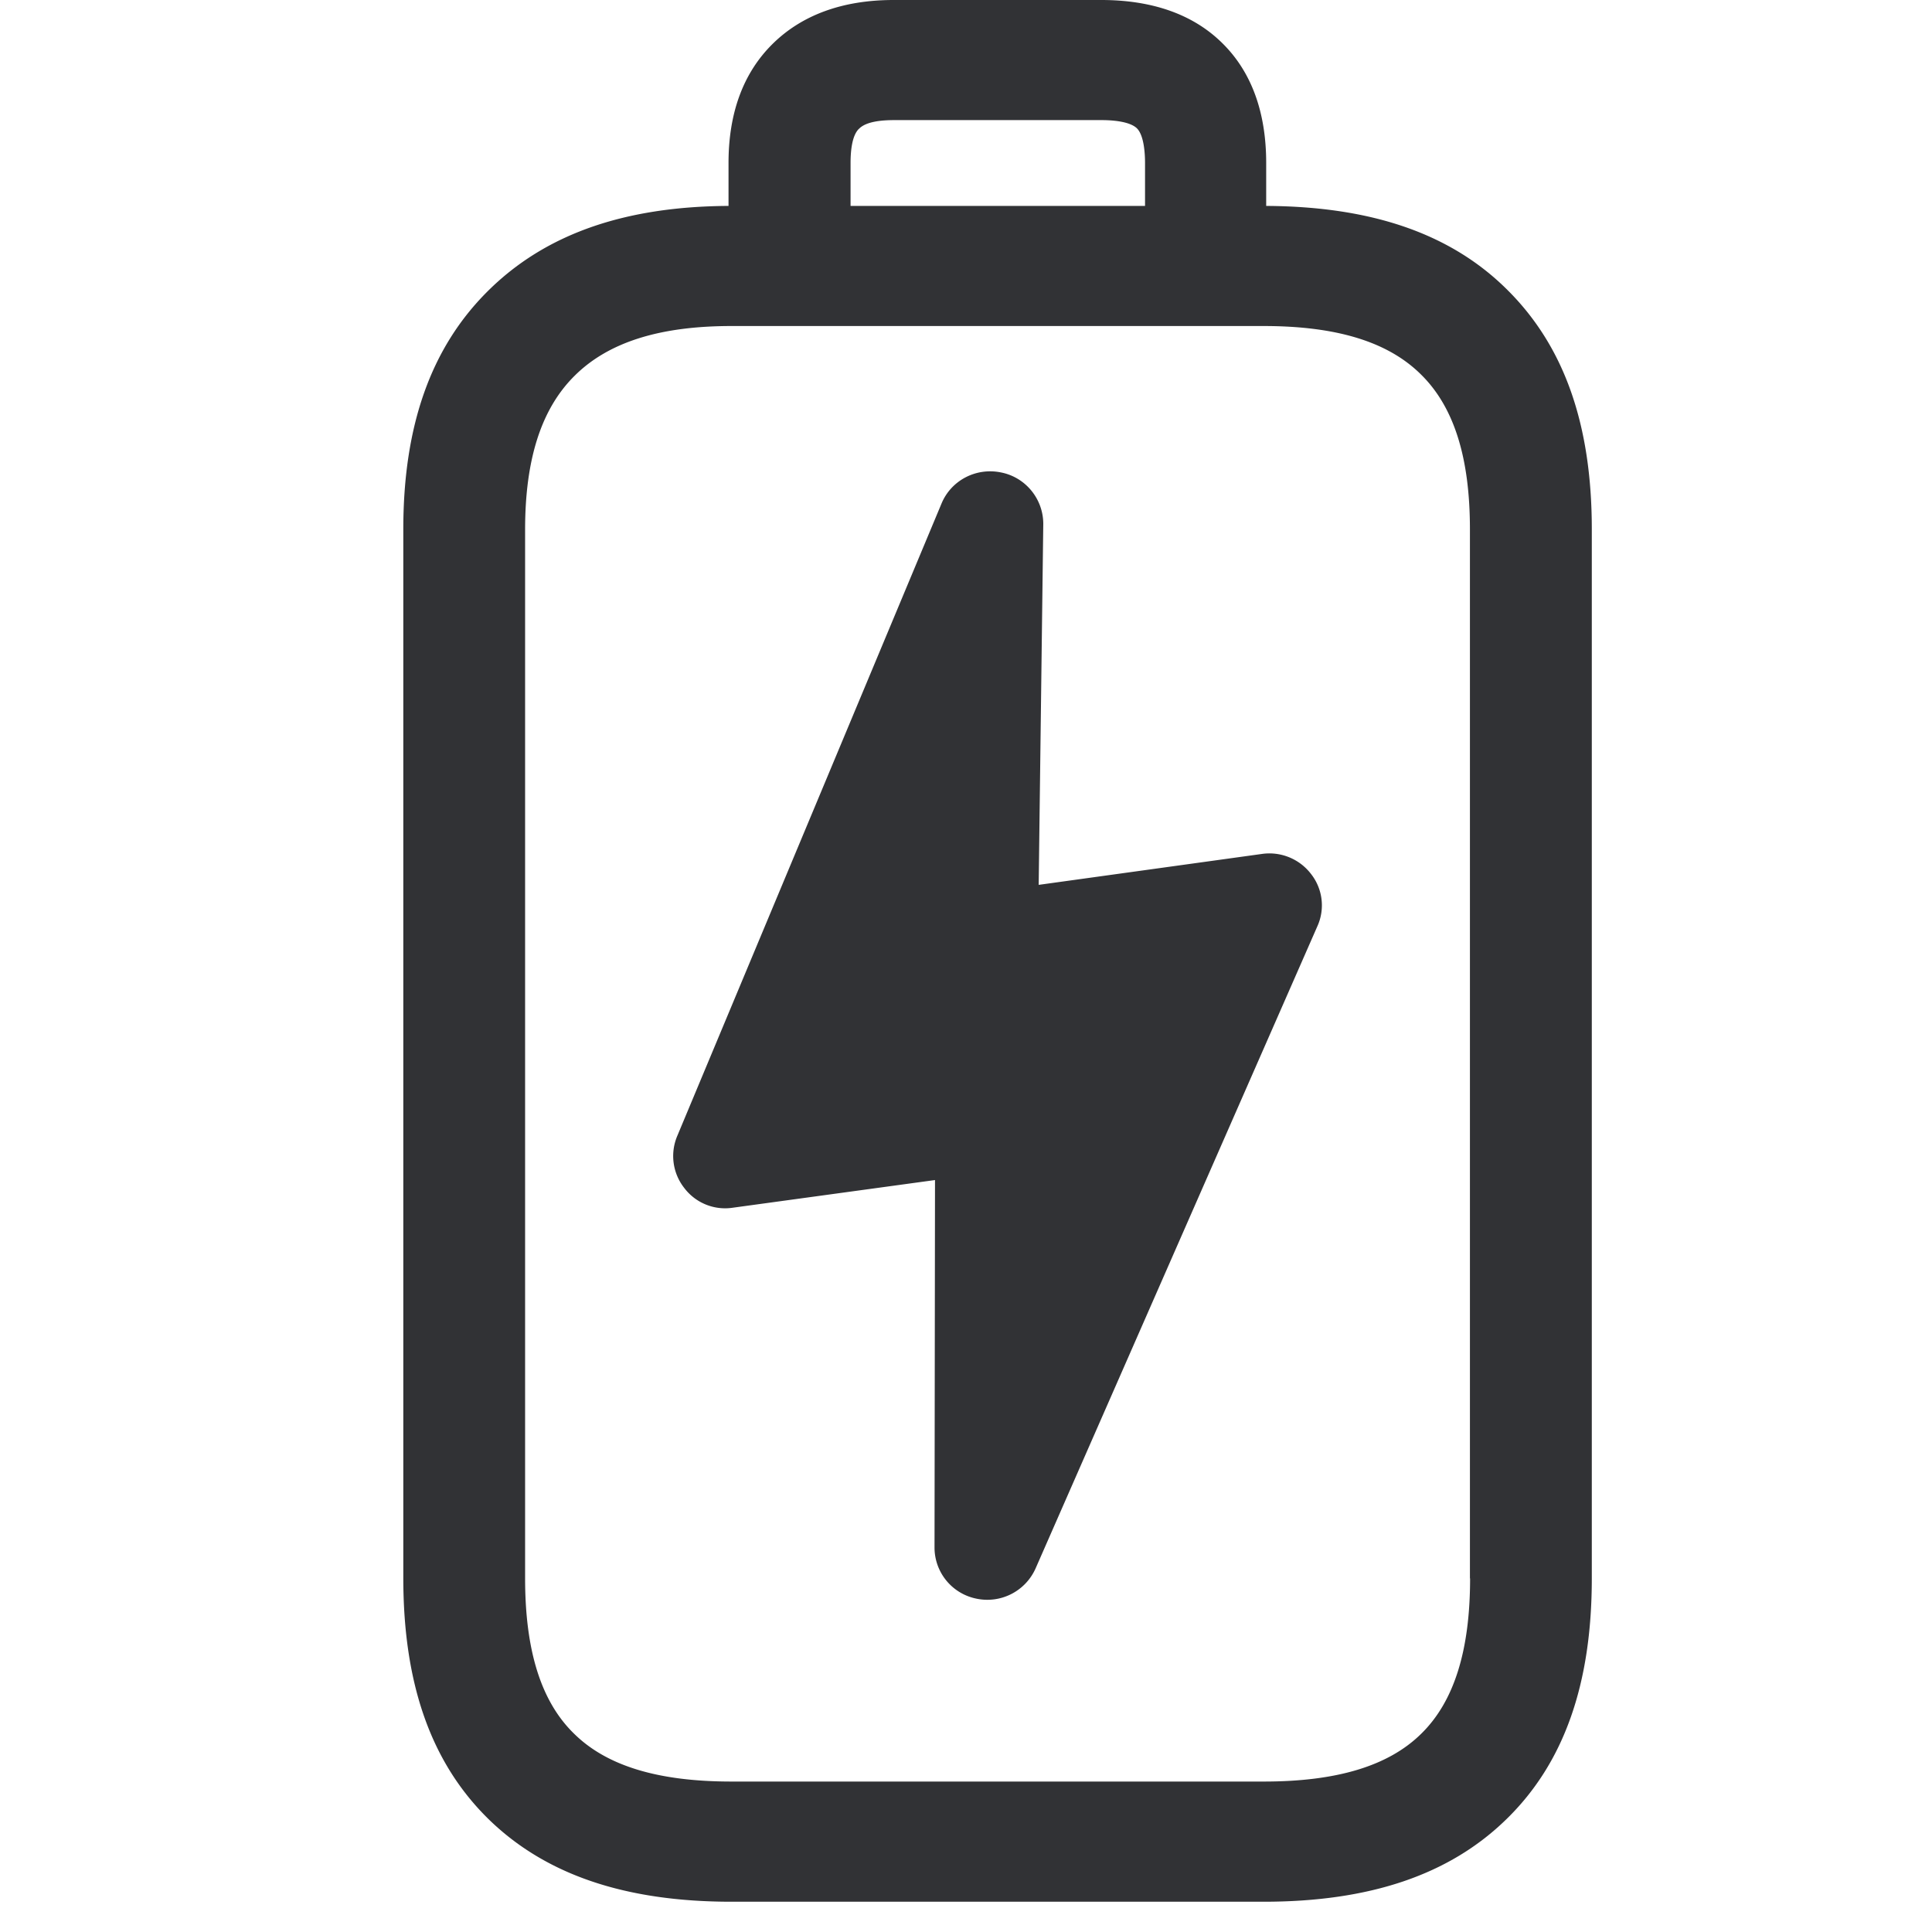 <svg width="24" height="24" viewBox="0 0 24 24" xmlns="http://www.w3.org/2000/svg"><path d="M18.26 19.607V6.575c0-.891-.198-1.52-.608-1.923-.41-.407-1.049-.602-1.956-.602H9.087c-.894 0-1.532.202-1.95.619-.413.41-.614 1.035-.614 1.91v13.028c0 .897.198 1.532.611 1.932.407.4 1.046.592 1.953.592H15.7c.904 0 1.546-.192 1.953-.592.41-.4.609-1.035.609-1.932zM10.67 1.6c-.087.084-.104.279-.104.424v.534h3.658v-.534c0-.125-.014-.343-.101-.43-.091-.088-.313-.102-.437-.102h-2.578c-.155 0-.35.017-.437.108zm8.054 2c.706.7 1.05 1.67 1.05 2.975v13.032c0 1.317-.347 2.296-1.06 2.991-.706.69-1.694 1.026-3.018 1.026H9.087c-1.324 0-2.312-.337-3.018-1.026-.713-.699-1.059-1.677-1.059-2.995V6.575c0-1.288.343-2.256 1.049-2.958.71-.706 1.69-1.052 2.991-1.059v-.534c0-.619.182-1.116.545-1.476C9.961.185 10.469 0 11.101 0h2.578c.642 0 1.15.182 1.51.541.359.356.54.857.54 1.483v.534c1.315.007 2.296.346 2.995 1.042zm-3.048 7.008a.651.651 0 01.611.25.63.63 0 01.078.648l-3.5 7.976a.656.656 0 01-.736.377.648.648 0 01-.52-.635l.006-4.565-2.507.343a.636.636 0 01-.609-.246.641.641 0 01-.087-.642l3.284-7.859c.12-.289.43-.45.74-.386.305.06.524.33.524.639l-.057 4.484 2.773-.384z" fill="#313235" fill-rule="nonzero"/></svg>